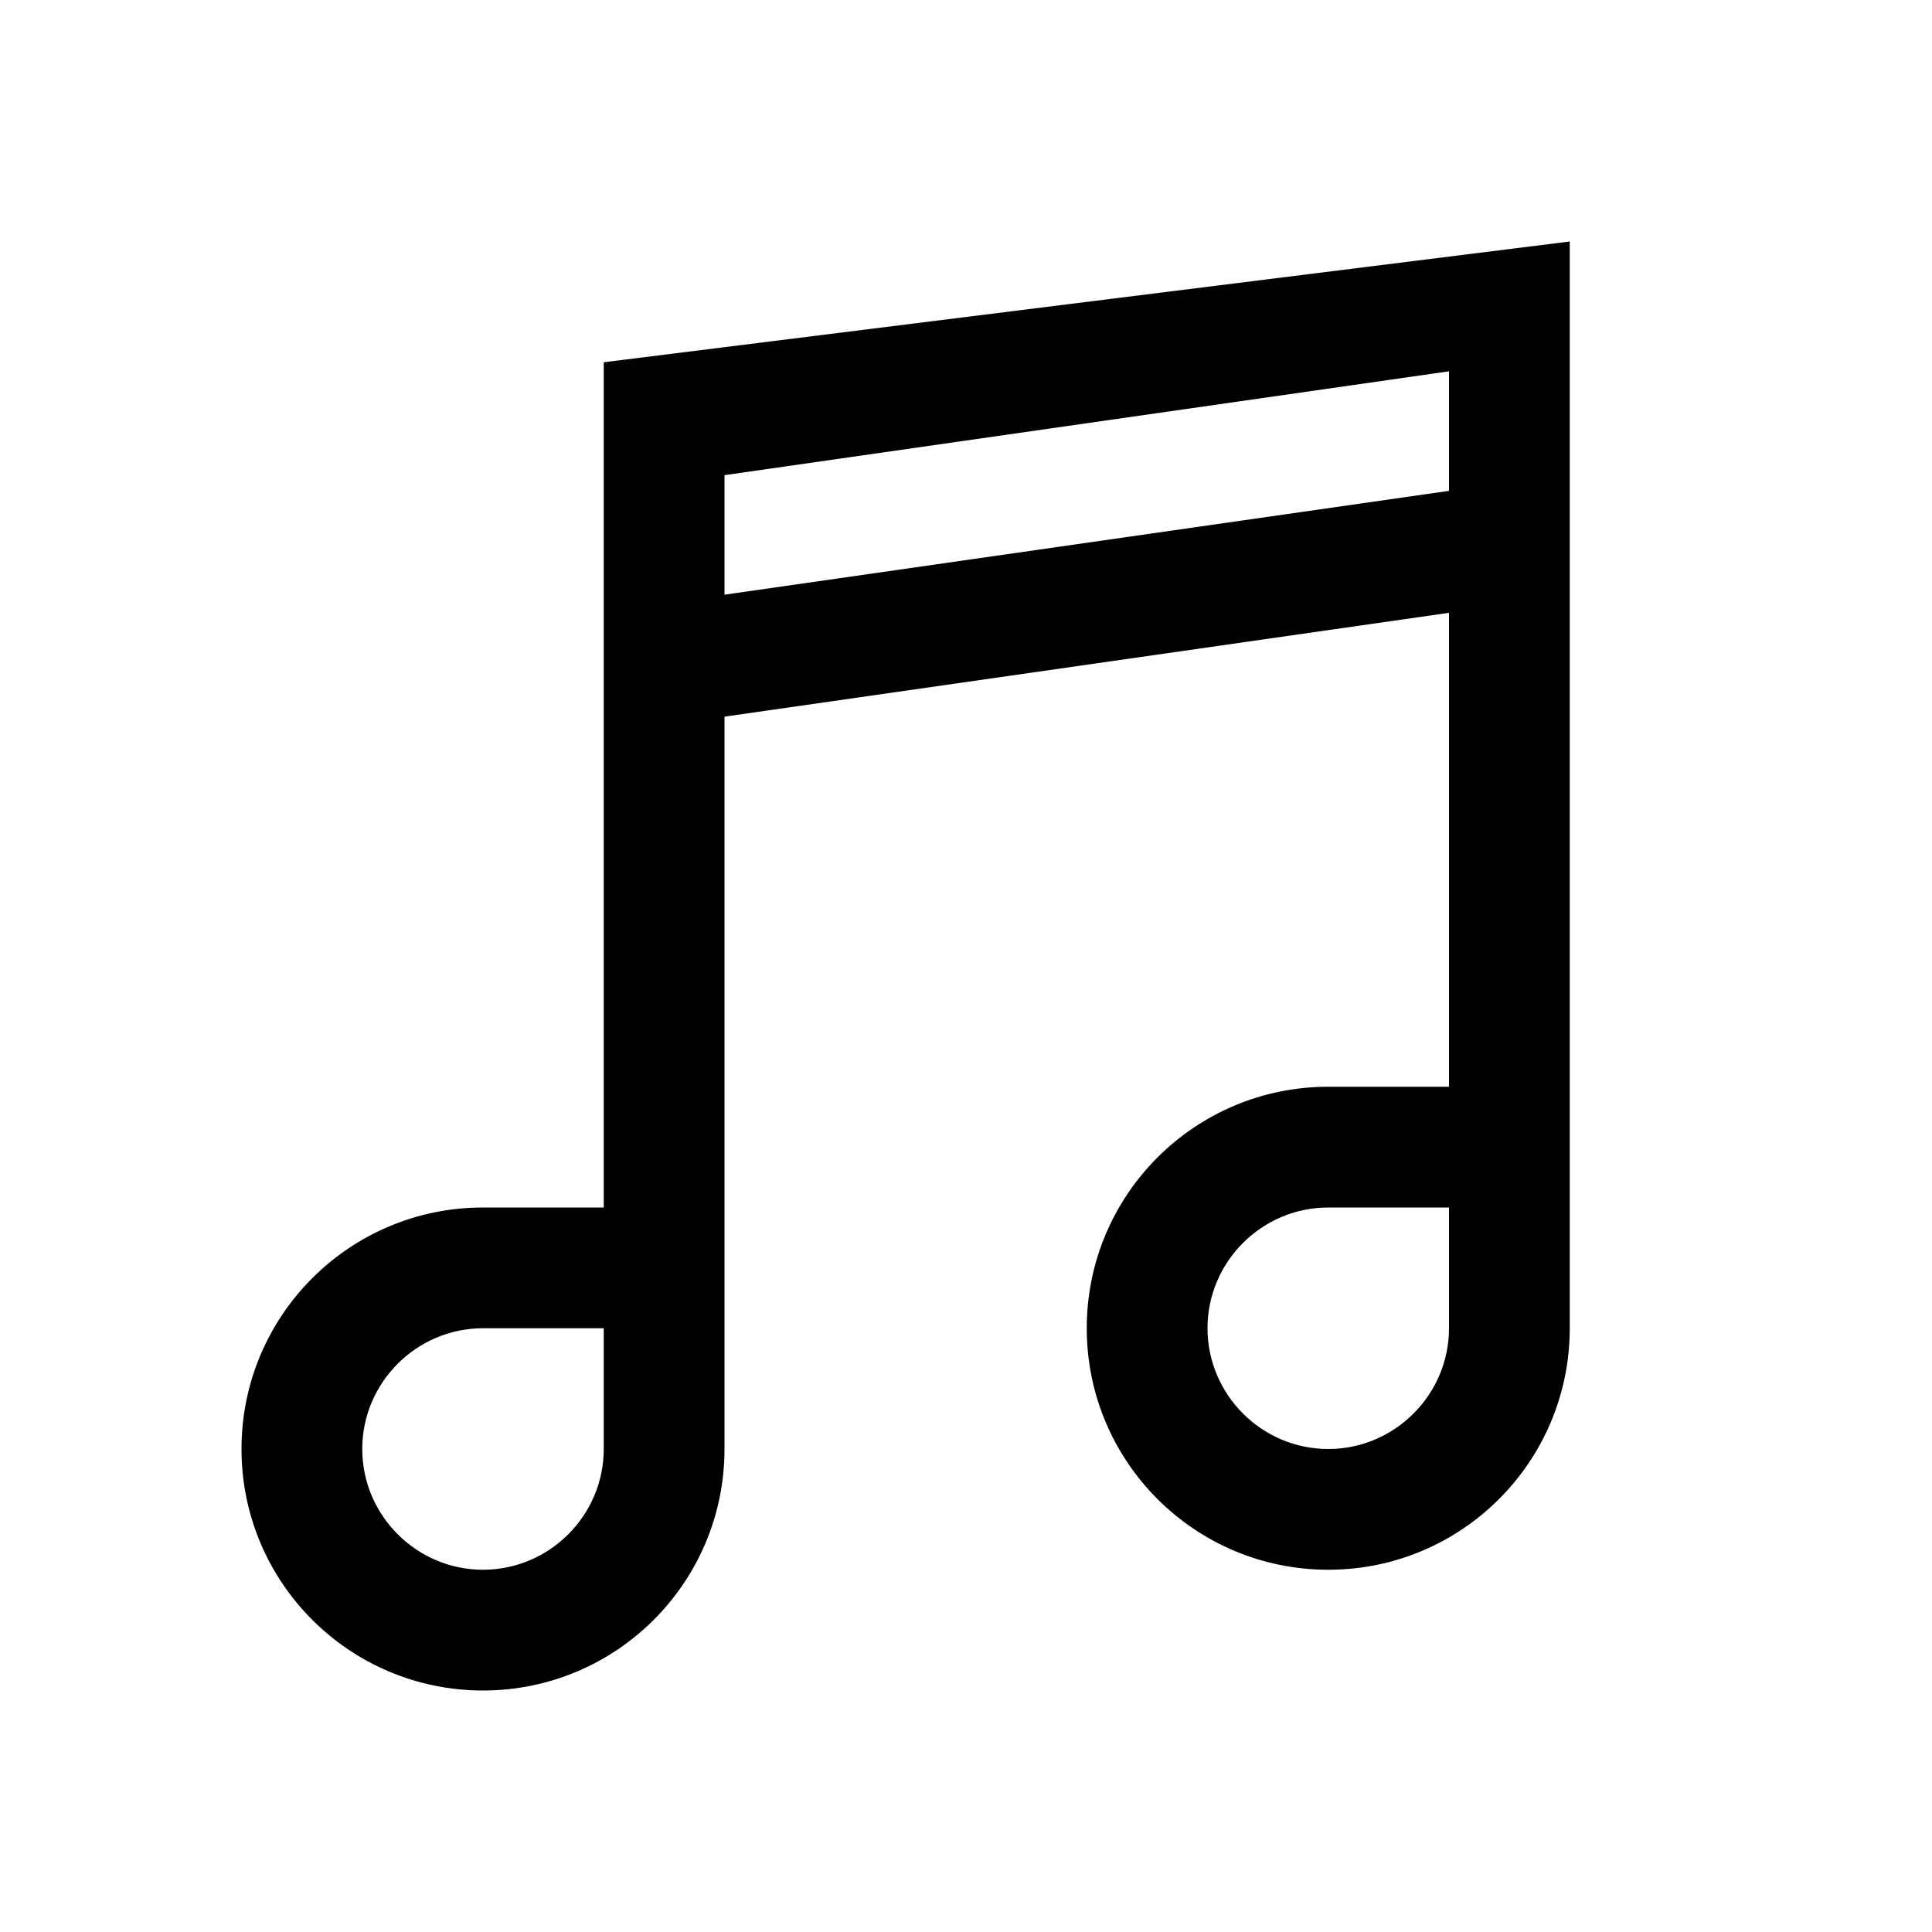 <?xml version="1.0" encoding="utf-8"?>
<!-- Generator: Adobe Illustrator 16.0.0, SVG Export Plug-In . SVG Version: 6.00 Build 0)  -->
<!DOCTYPE svg PUBLIC "-//W3C//DTD SVG 1.1//EN" "http://www.w3.org/Graphics/SVG/1.1/DTD/svg11.dtd">
<svg xmlns="http://www.w3.org/2000/svg" xmlns:xlink="http://www.w3.org/1999/xlink" version="1.1" id="Capa_1" x="0px" y="0px" width="32px" height="32px" viewBox="0 0 32 32" enable-background="new 0 0 32 32" xml:space="preserve">
<g>
	<path d="M10,6v14H8c-2.21,0-4,1.79-4,4s1.79,4,4,4s4-1.79,4-4V11.87l12-1.72V18h-2c-2.21,0-4,1.79-4,4s1.79,4,4,4s4-1.79,4-4V4   L10,6z M10,24c0,1.1-0.9,2-2,2s-2-0.9-2-2s0.9-2,2-2h2V24z M24,22c0,1.1-0.9,2-2,2s-2-0.9-2-2s0.9-2,2-2h2V22z M24,8.13L12,9.85   V7.87l12-1.72V8.13z"/>
</g>
</svg>
